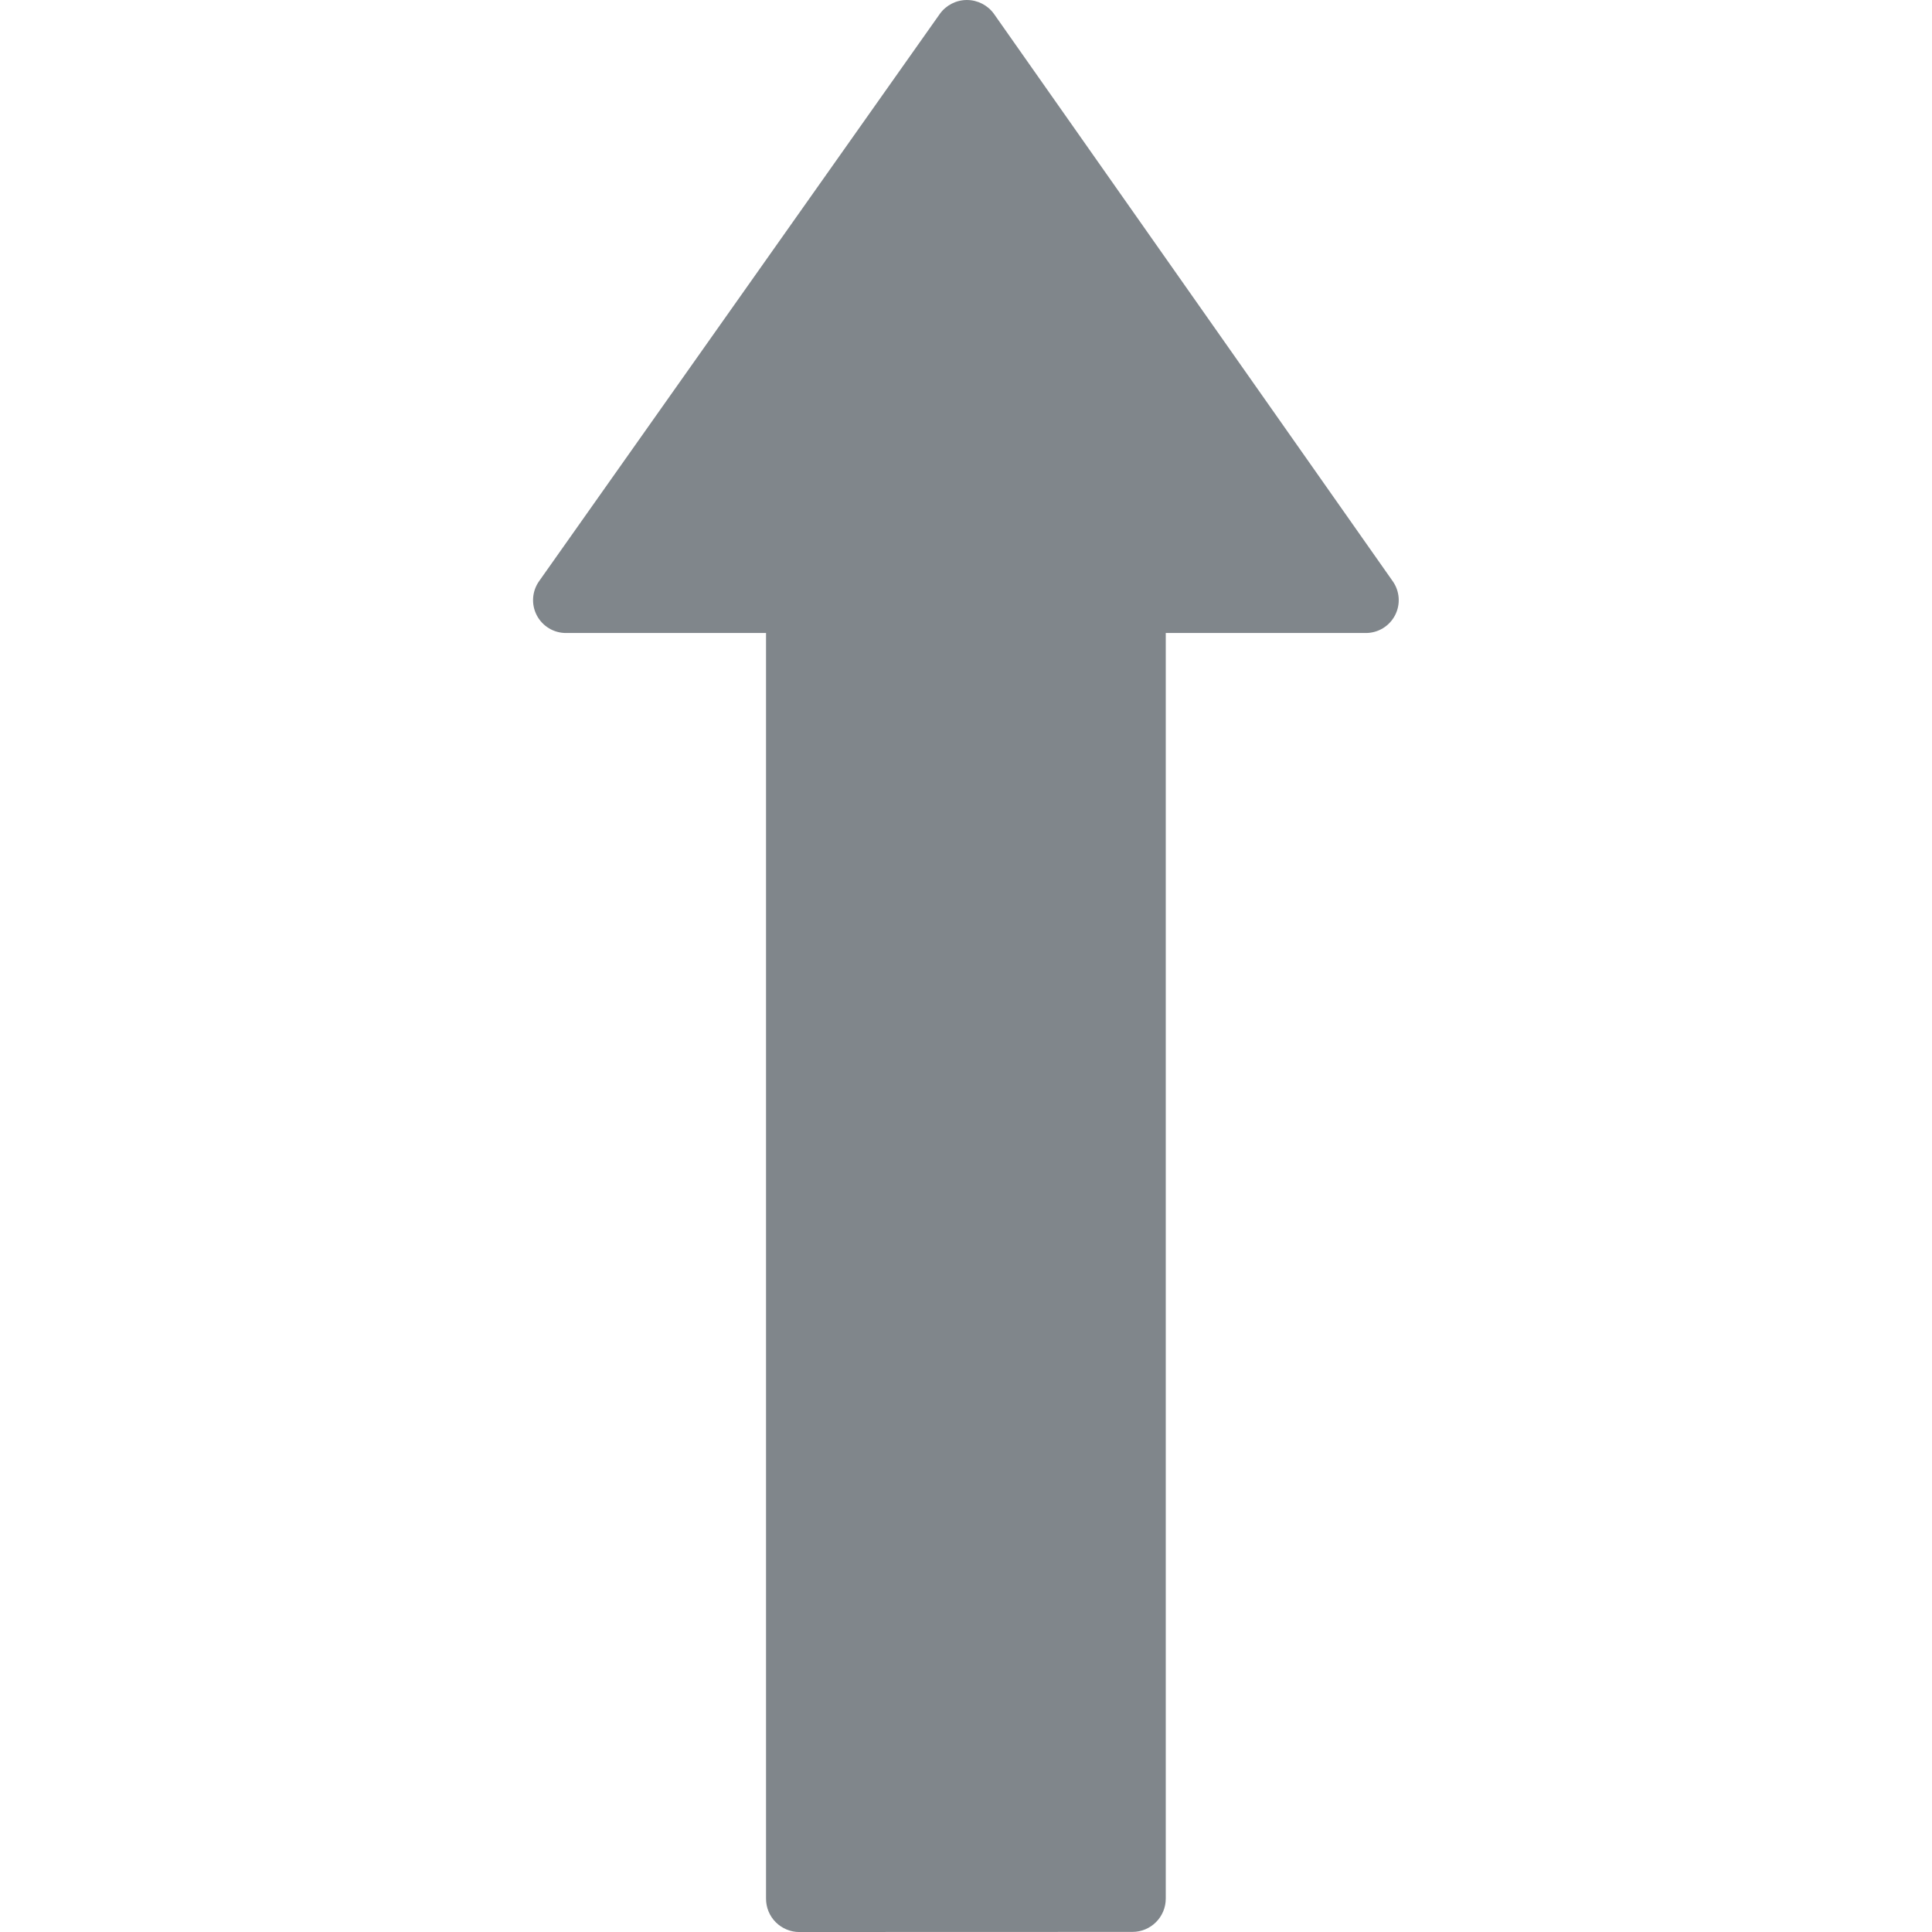 <svg height="512" viewBox="0 0 26 58" width="512" xmlns="http://www.w3.org/2000/svg" fill="#80868b"><g id="Page-1" ><g id="011---Straight-On-Arrow"  ><path id="Shape" d="m7.997 58 10-.003c.552 0 1-.448 1-1v-37.994h6c.371.003.712-.203.883-.532s.143-.726-.073-1.028l-11.97-17.03c-.188-.259-.49-.413-.81-.413s-.622.153-.81.413l-12.03 17.03c-.216.302-.244.699-.073 1.028.171.329.512.535.883.532h6v37.998c0 .265.105.52.293.707s.442.293.707.293z"/></g></g></svg>
